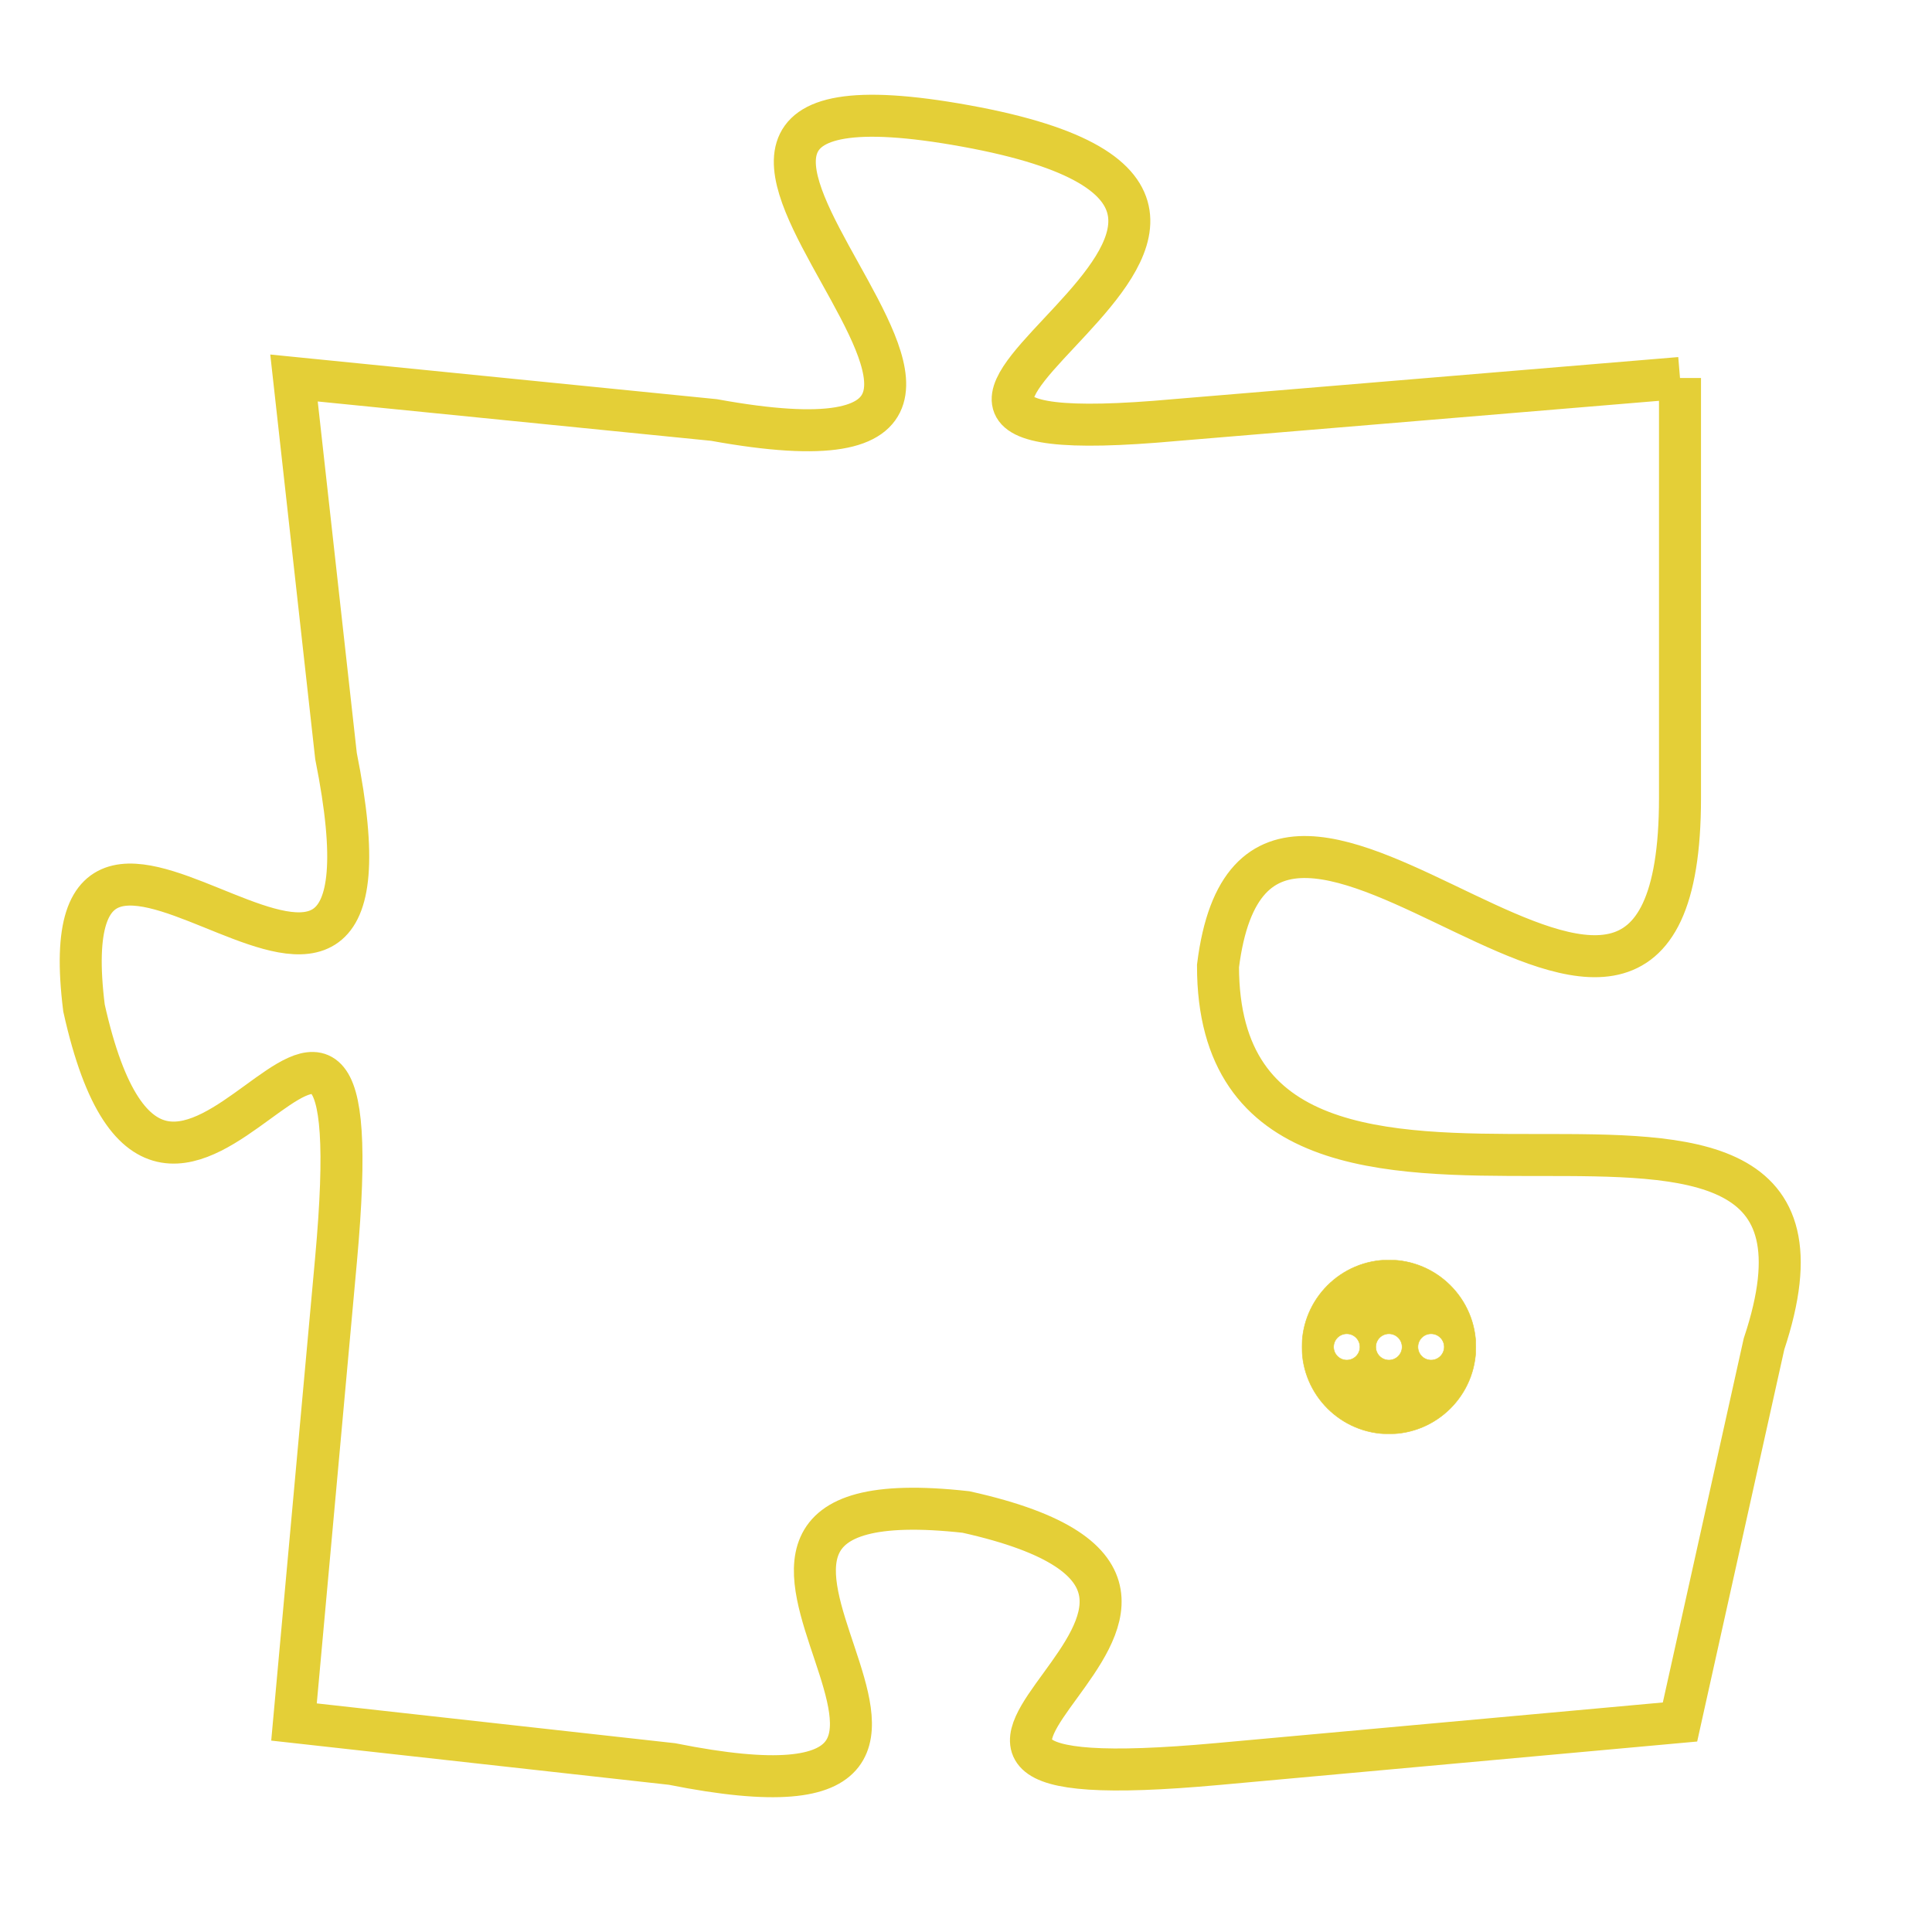 <svg version="1.1" xmlns="http://www.w3.org/2000/svg" xmlns:xlink="http://www.w3.org/1999/xlink" fill="transparent" x="0" y="0" width="350" height="350" preserveAspectRatio="xMinYMin slice"><style type="text/css">.links{fill:transparent;stroke: #E4CF37;}.links:hover{fill:#63D272; opacity:0.4;}</style><defs><g id="allt"><path id="t2574" d="M3465,608 L3453,609 C3442,610 3459,604 3448,602 C3437,600 3453,611 3442,609 L3432,608 3432,608 L3433,617 C3435,627 3426,615 3427,623 C3429,632 3434,618 3433,629 L3432,640 3432,640 L3441,641 C3451,643 3439,634 3448,635 C3457,637 3443,642 3454,641 L3465,640 3465,640 L3467,631 C3470,622 3454,631 3454,622 C3455,614 3465,628 3465,618 L3465,608"/></g><clipPath id="c" clipRule="evenodd" fill="transparent"><use href="#t2574"/></clipPath></defs><svg viewBox="3425 599 46 45" preserveAspectRatio="xMinYMin meet"><svg width="4380" height="2430"><g><image crossorigin="anonymous" x="0" y="0" href="https://nftpuzzle.license-token.com/assets/completepuzzle.svg" width="100%" height="100%" /><g class="links"><use href="#t2574"/></g></g></svg><svg x="3456" y="629" height="9%" width="9%" viewBox="0 0 330 330"><g><a xlink:href="https://nftpuzzle.license-token.com/" class="links"><title>See the most innovative NFT based token software licensing project</title><path fill="#E4CF37" id="more" d="M165,0C74.019,0,0,74.019,0,165s74.019,165,165,165s165-74.019,165-165S255.981,0,165,0z M85,190 c-13.785,0-25-11.215-25-25s11.215-25,25-25s25,11.215,25,25S98.785,190,85,190z M165,190c-13.785,0-25-11.215-25-25 s11.215-25,25-25s25,11.215,25,25S178.785,190,165,190z M245,190c-13.785,0-25-11.215-25-25s11.215-25,25-25 c13.785,0,25,11.215,25,25S258.785,190,245,190z"></path></a></g></svg></svg></svg>